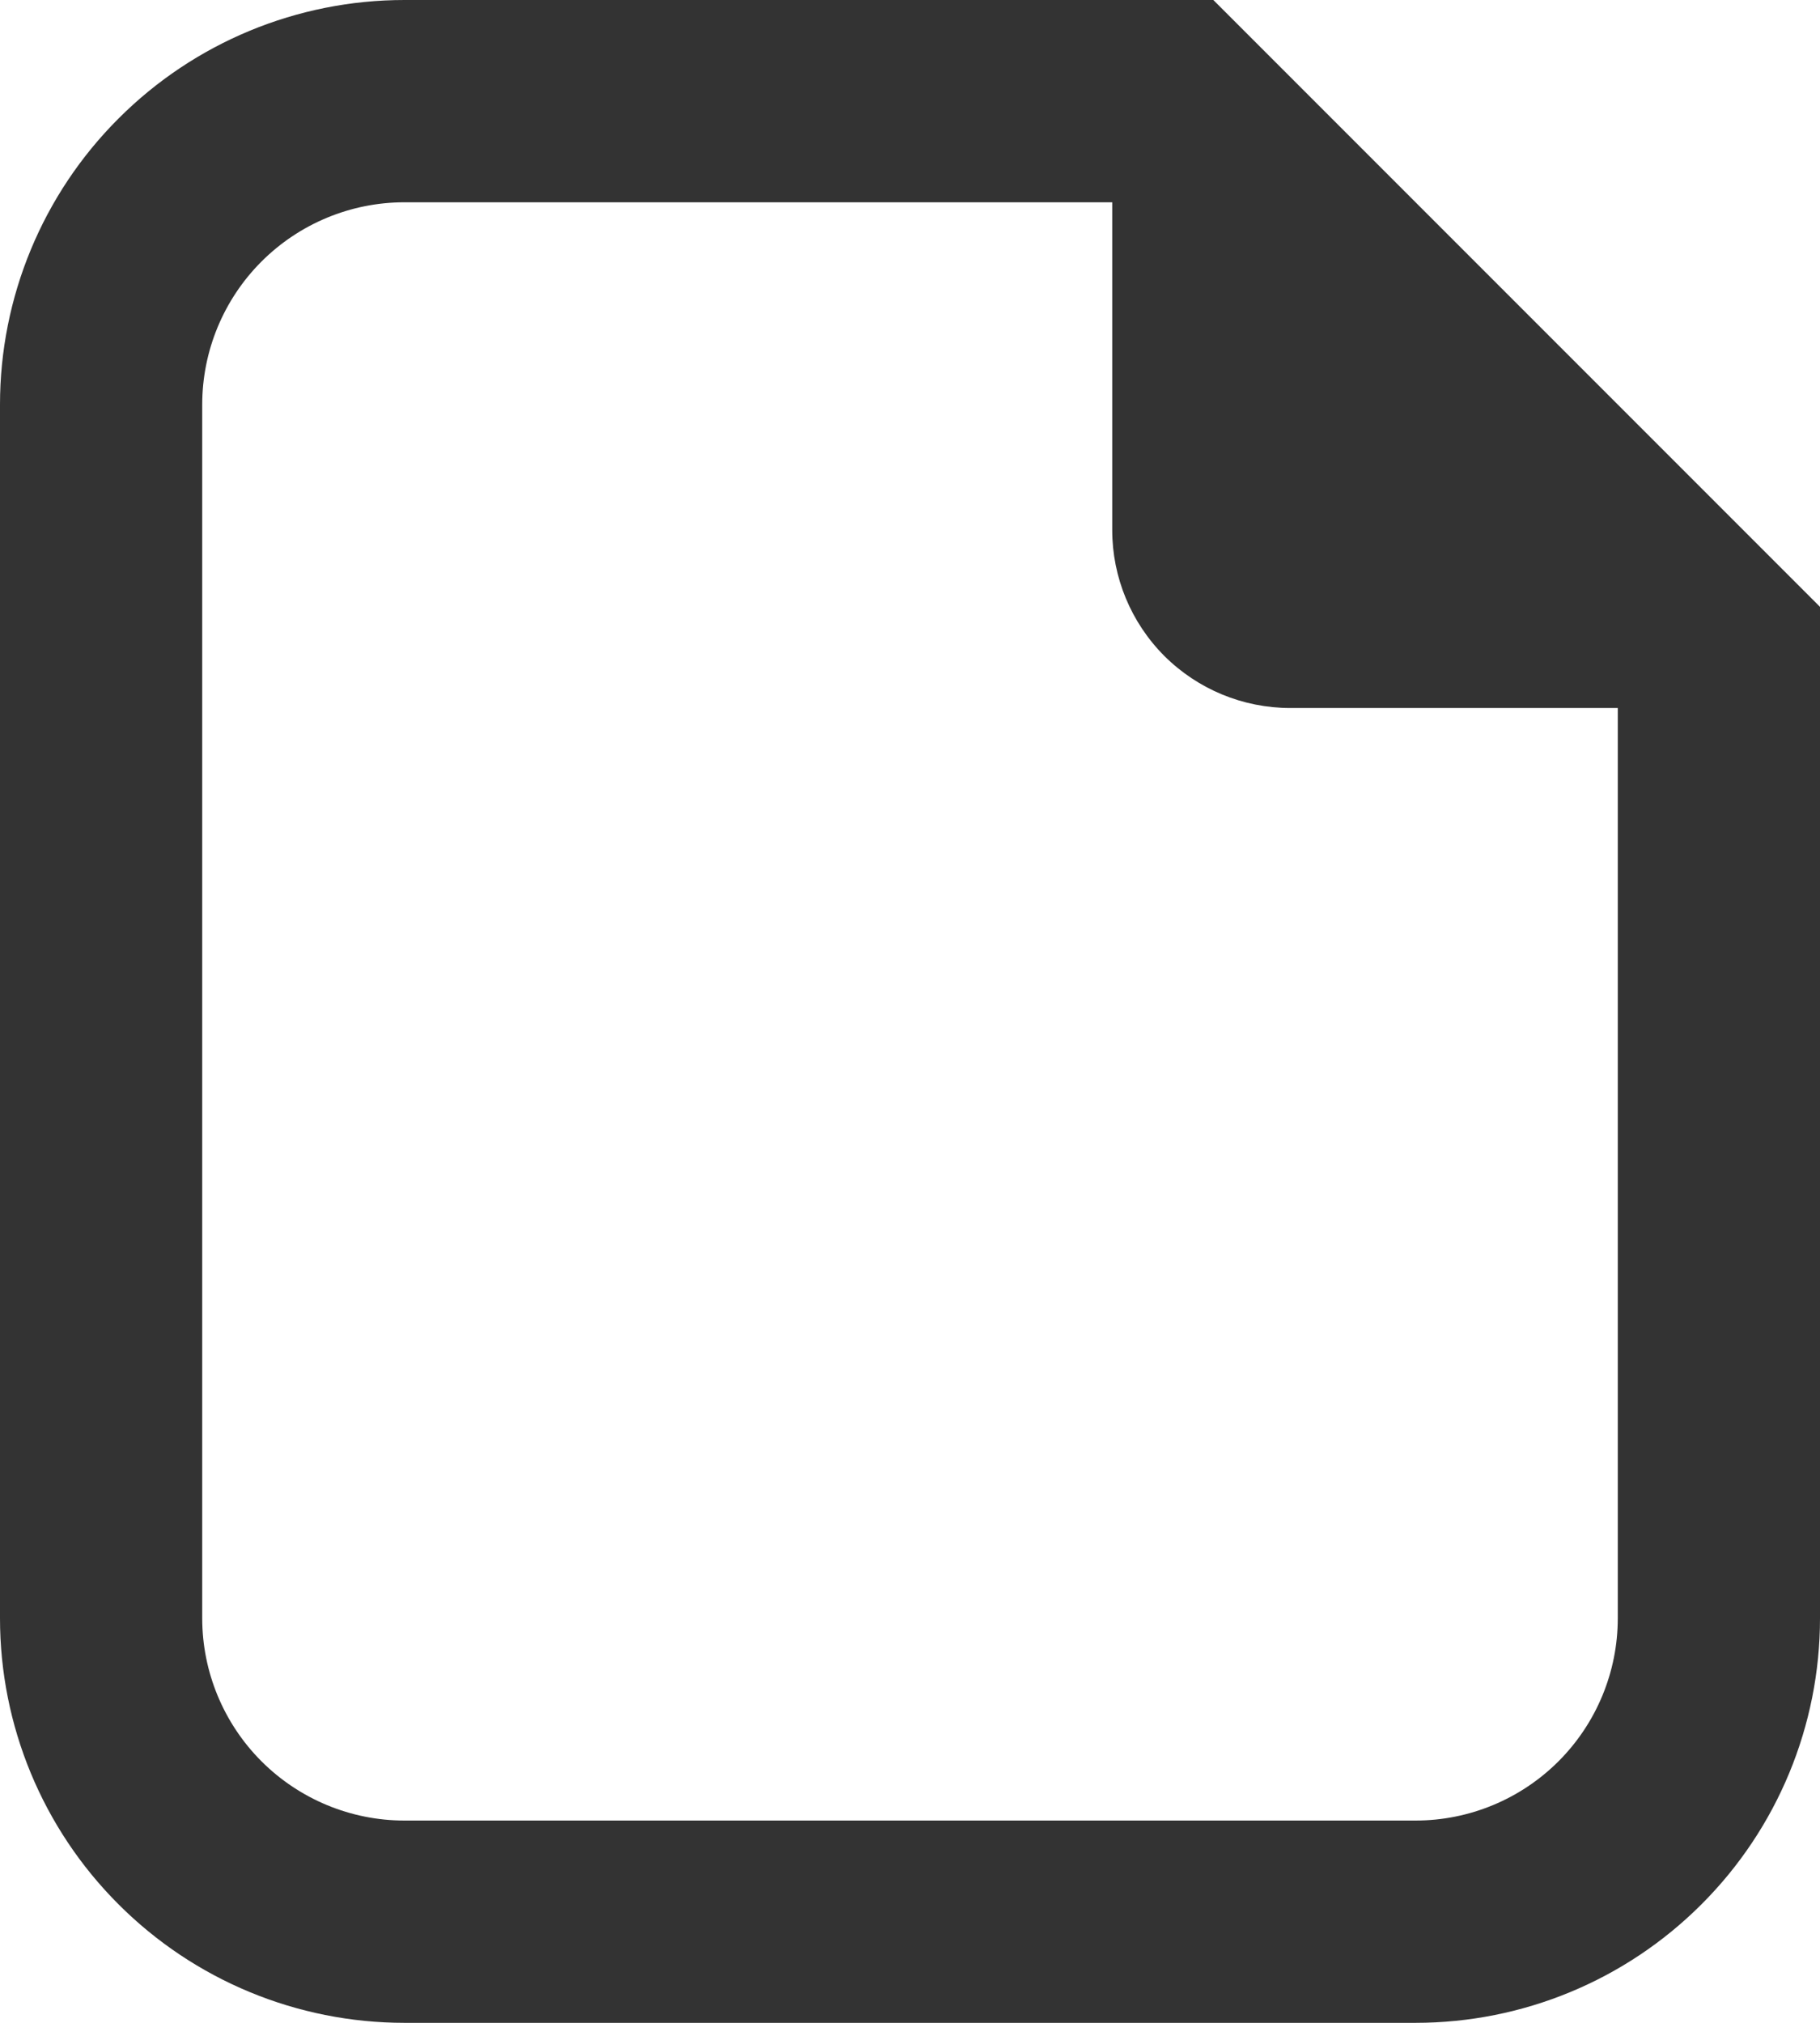 <svg viewBox="0 0 18 20" fill="none" xmlns="http://www.w3.org/2000/svg">
<path d="M12 0H4C2.939 0 1.922 0.421 1.172 1.172C0.421 1.922 0 2.939 0 4V16C0 17.061 0.421 18.078 1.172 18.828C1.922 19.579 2.939 20 4 20H14C15.061 20 16.078 19.579 16.828 18.828C17.579 18.078 18 17.061 18 16V6L12 0ZM14 18H4C3.47 18 2.961 17.789 2.586 17.414C2.211 17.039 2 16.53 2 16V4C2 3.47 2.211 2.961 2.586 2.586C2.961 2.211 3.47 2 4 2H11V5.24C11 5.707 11.185 6.154 11.515 6.485C11.846 6.815 12.293 7 12.76 7H16V16C16 16.53 15.789 17.039 15.414 17.414C15.039 17.789 14.53 18 14 18Z" fill="#333"/>
</svg>
